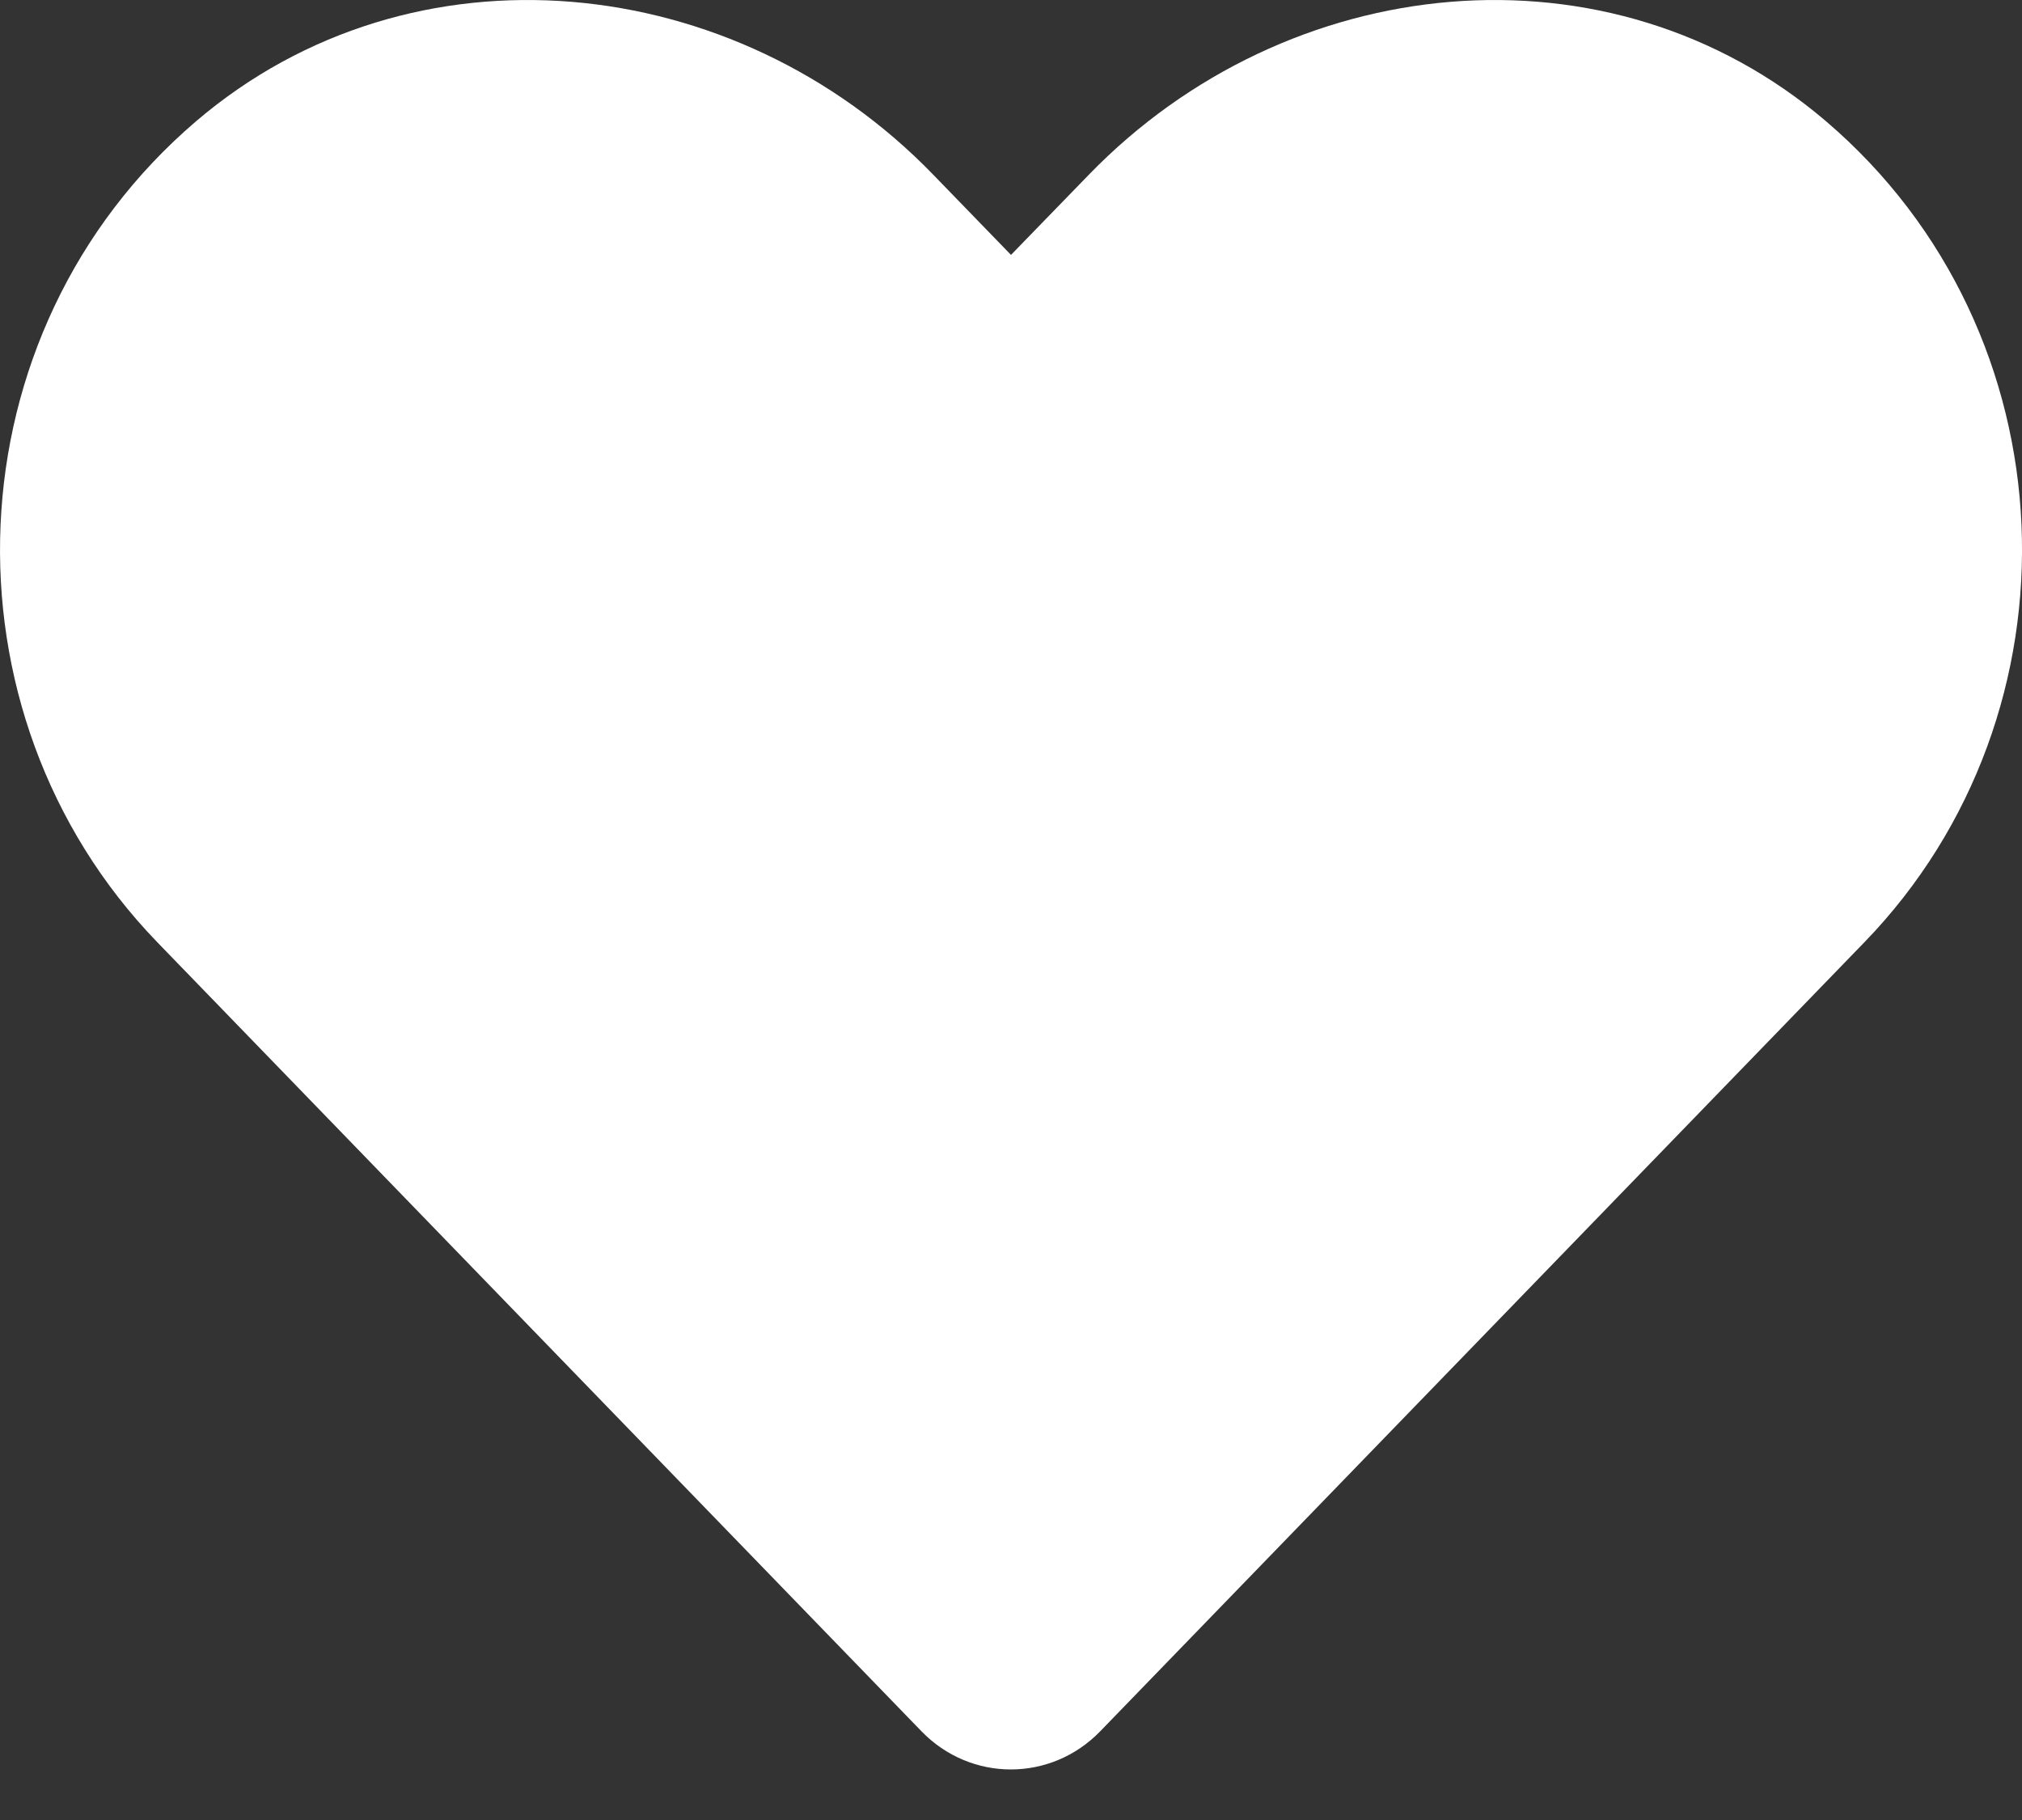 <svg width="20" height="18" viewBox="0 0 20 18" fill="none" xmlns="http://www.w3.org/2000/svg">
<rect x="0" y="0" width="20" height="18" fill="#333333" stroke="none"/>
<path d="M18.059 1.197C15.918 -0.628 12.735 -0.299 10.77 1.728L10 2.521L9.231 1.728C7.27 -0.299 4.082 -0.628 1.942 1.197C-0.511 3.29 -0.64 7.048 1.555 9.318L9.114 17.122C9.602 17.626 10.395 17.626 10.883 17.122L18.442 9.318C20.641 7.048 20.512 3.29 18.059 1.197Z" fill="white"/>
</svg>

